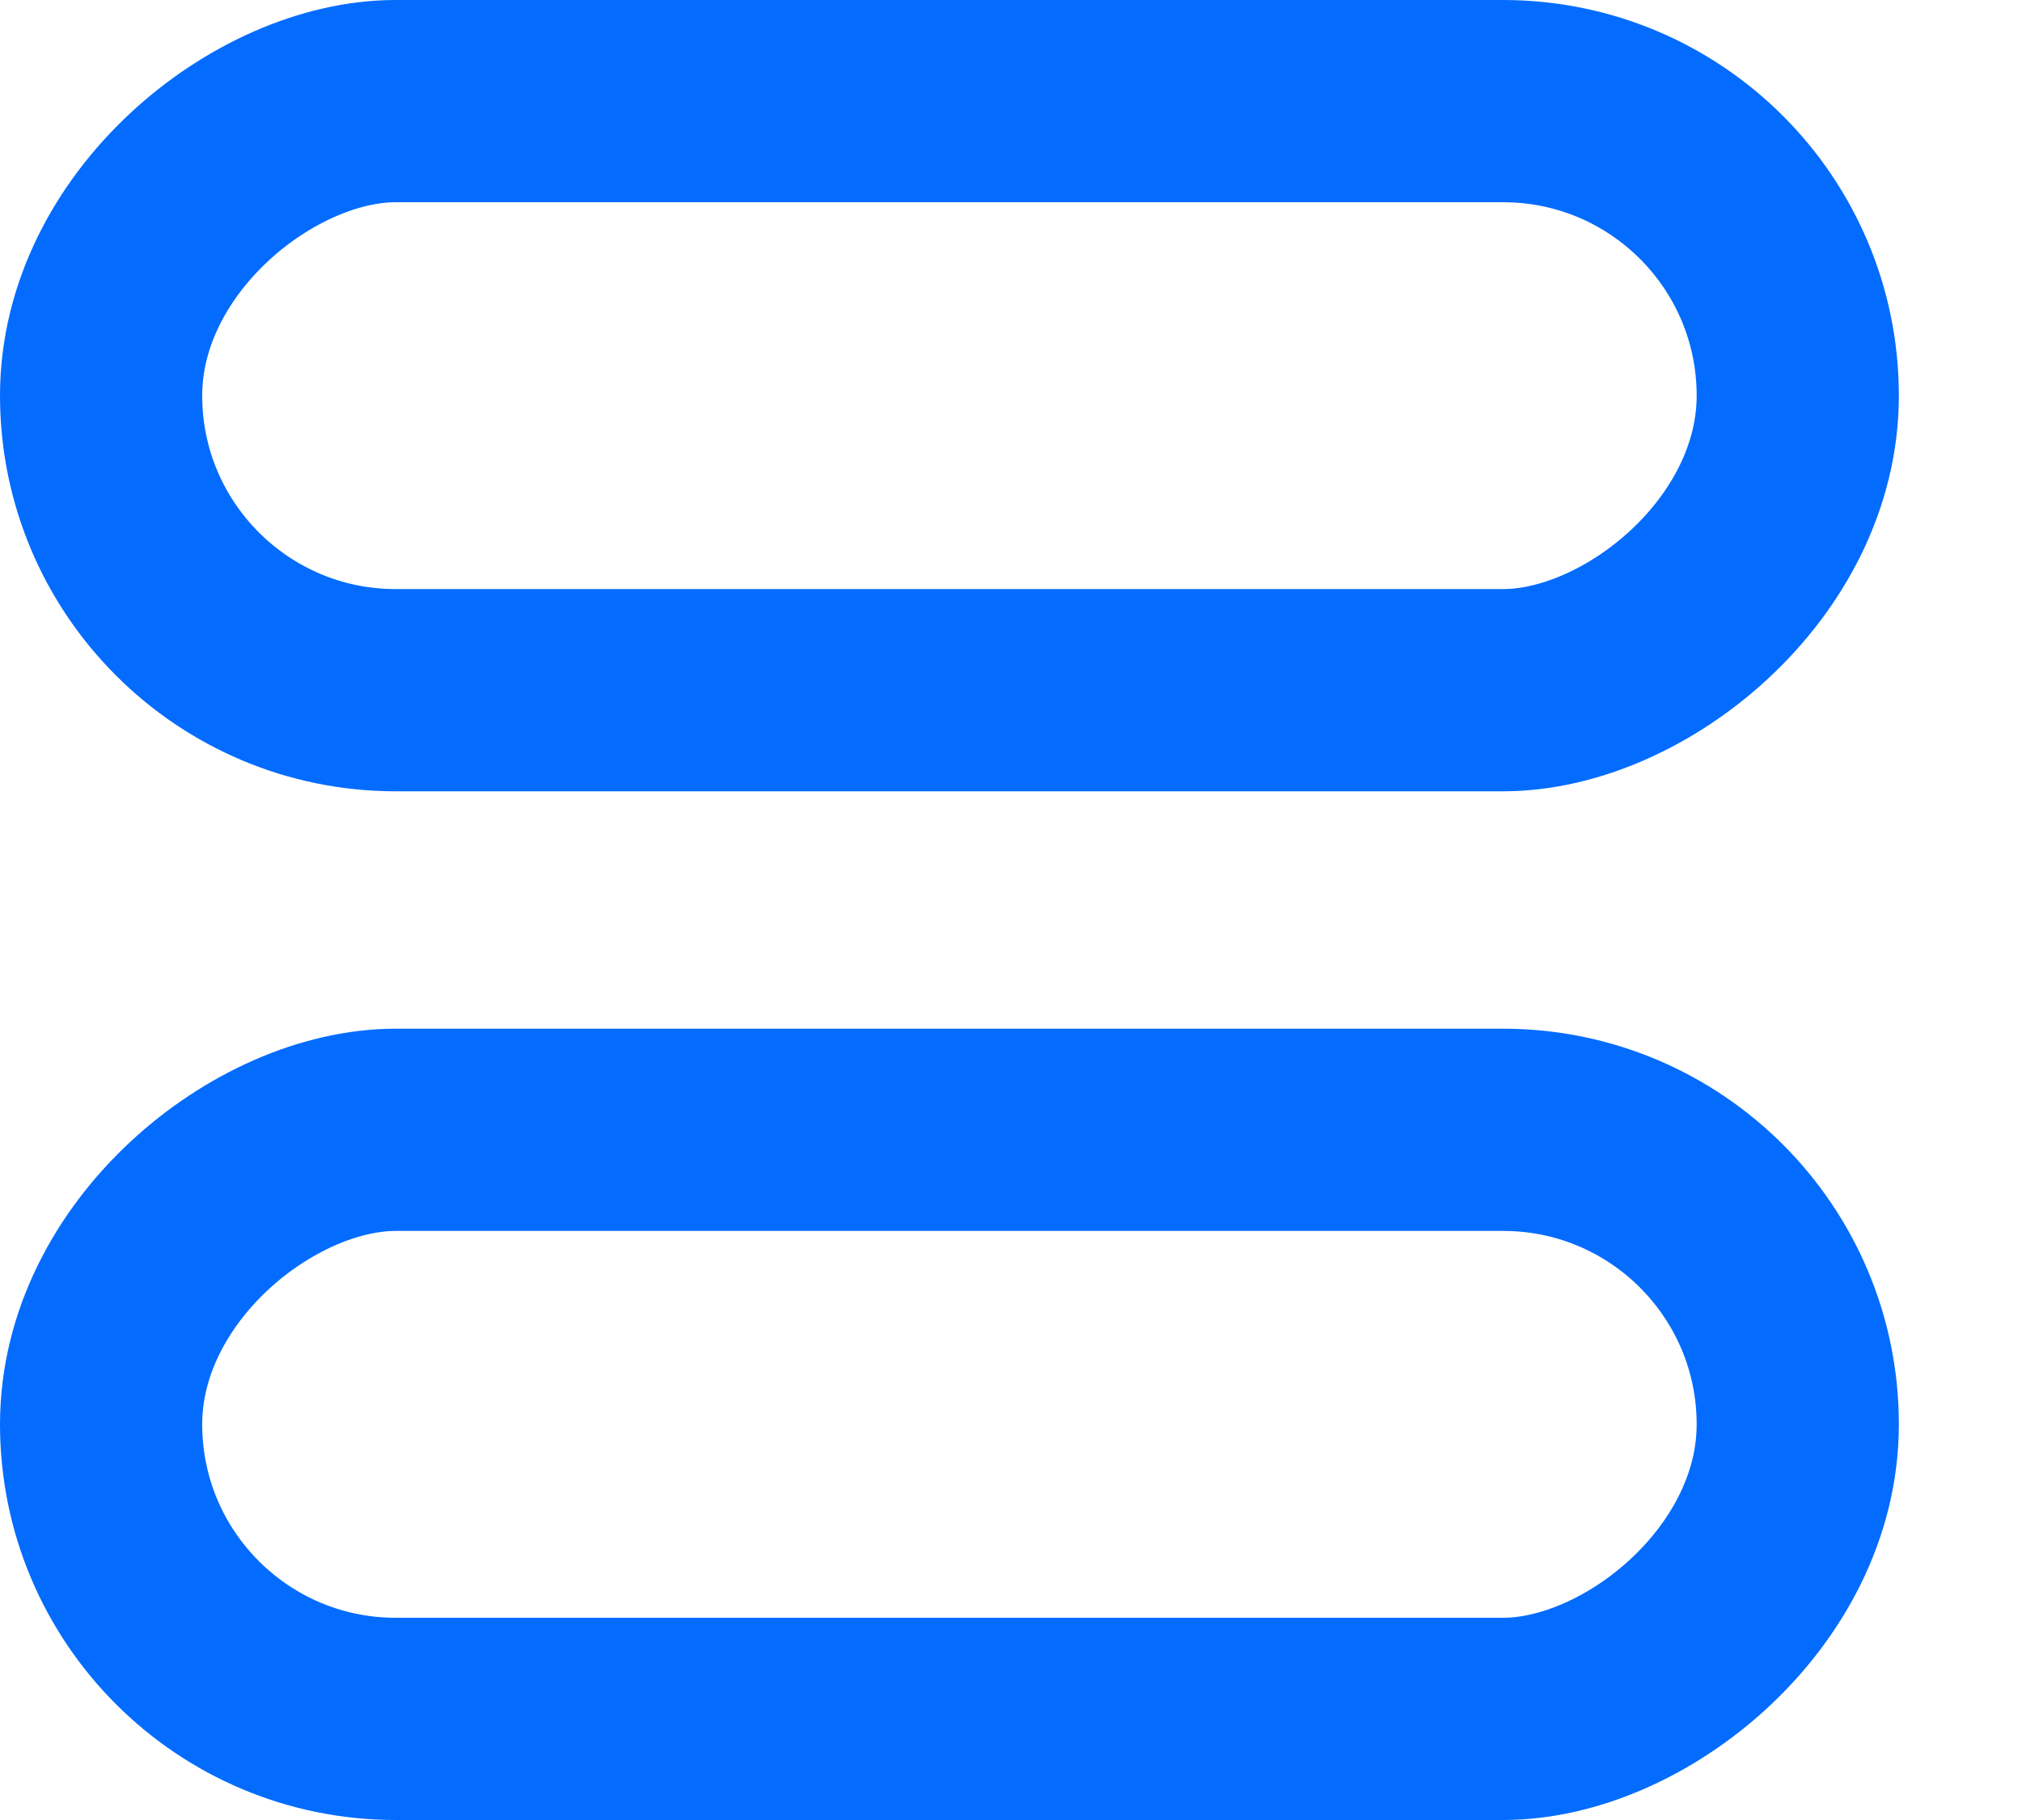 <svg width="10" height="9" viewBox="0 0 10 9" fill="none" xmlns="http://www.w3.org/2000/svg">
<rect x="8.891" y="0.5" width="2.913" height="8.391" rx="1.457" transform="rotate(90 8.891 0.5)" stroke="#036CFE"/>
<rect x="8.891" y="5.587" width="2.913" height="8.391" rx="1.457" transform="rotate(90 8.891 5.587)" stroke="#036CFE"/>
</svg>
